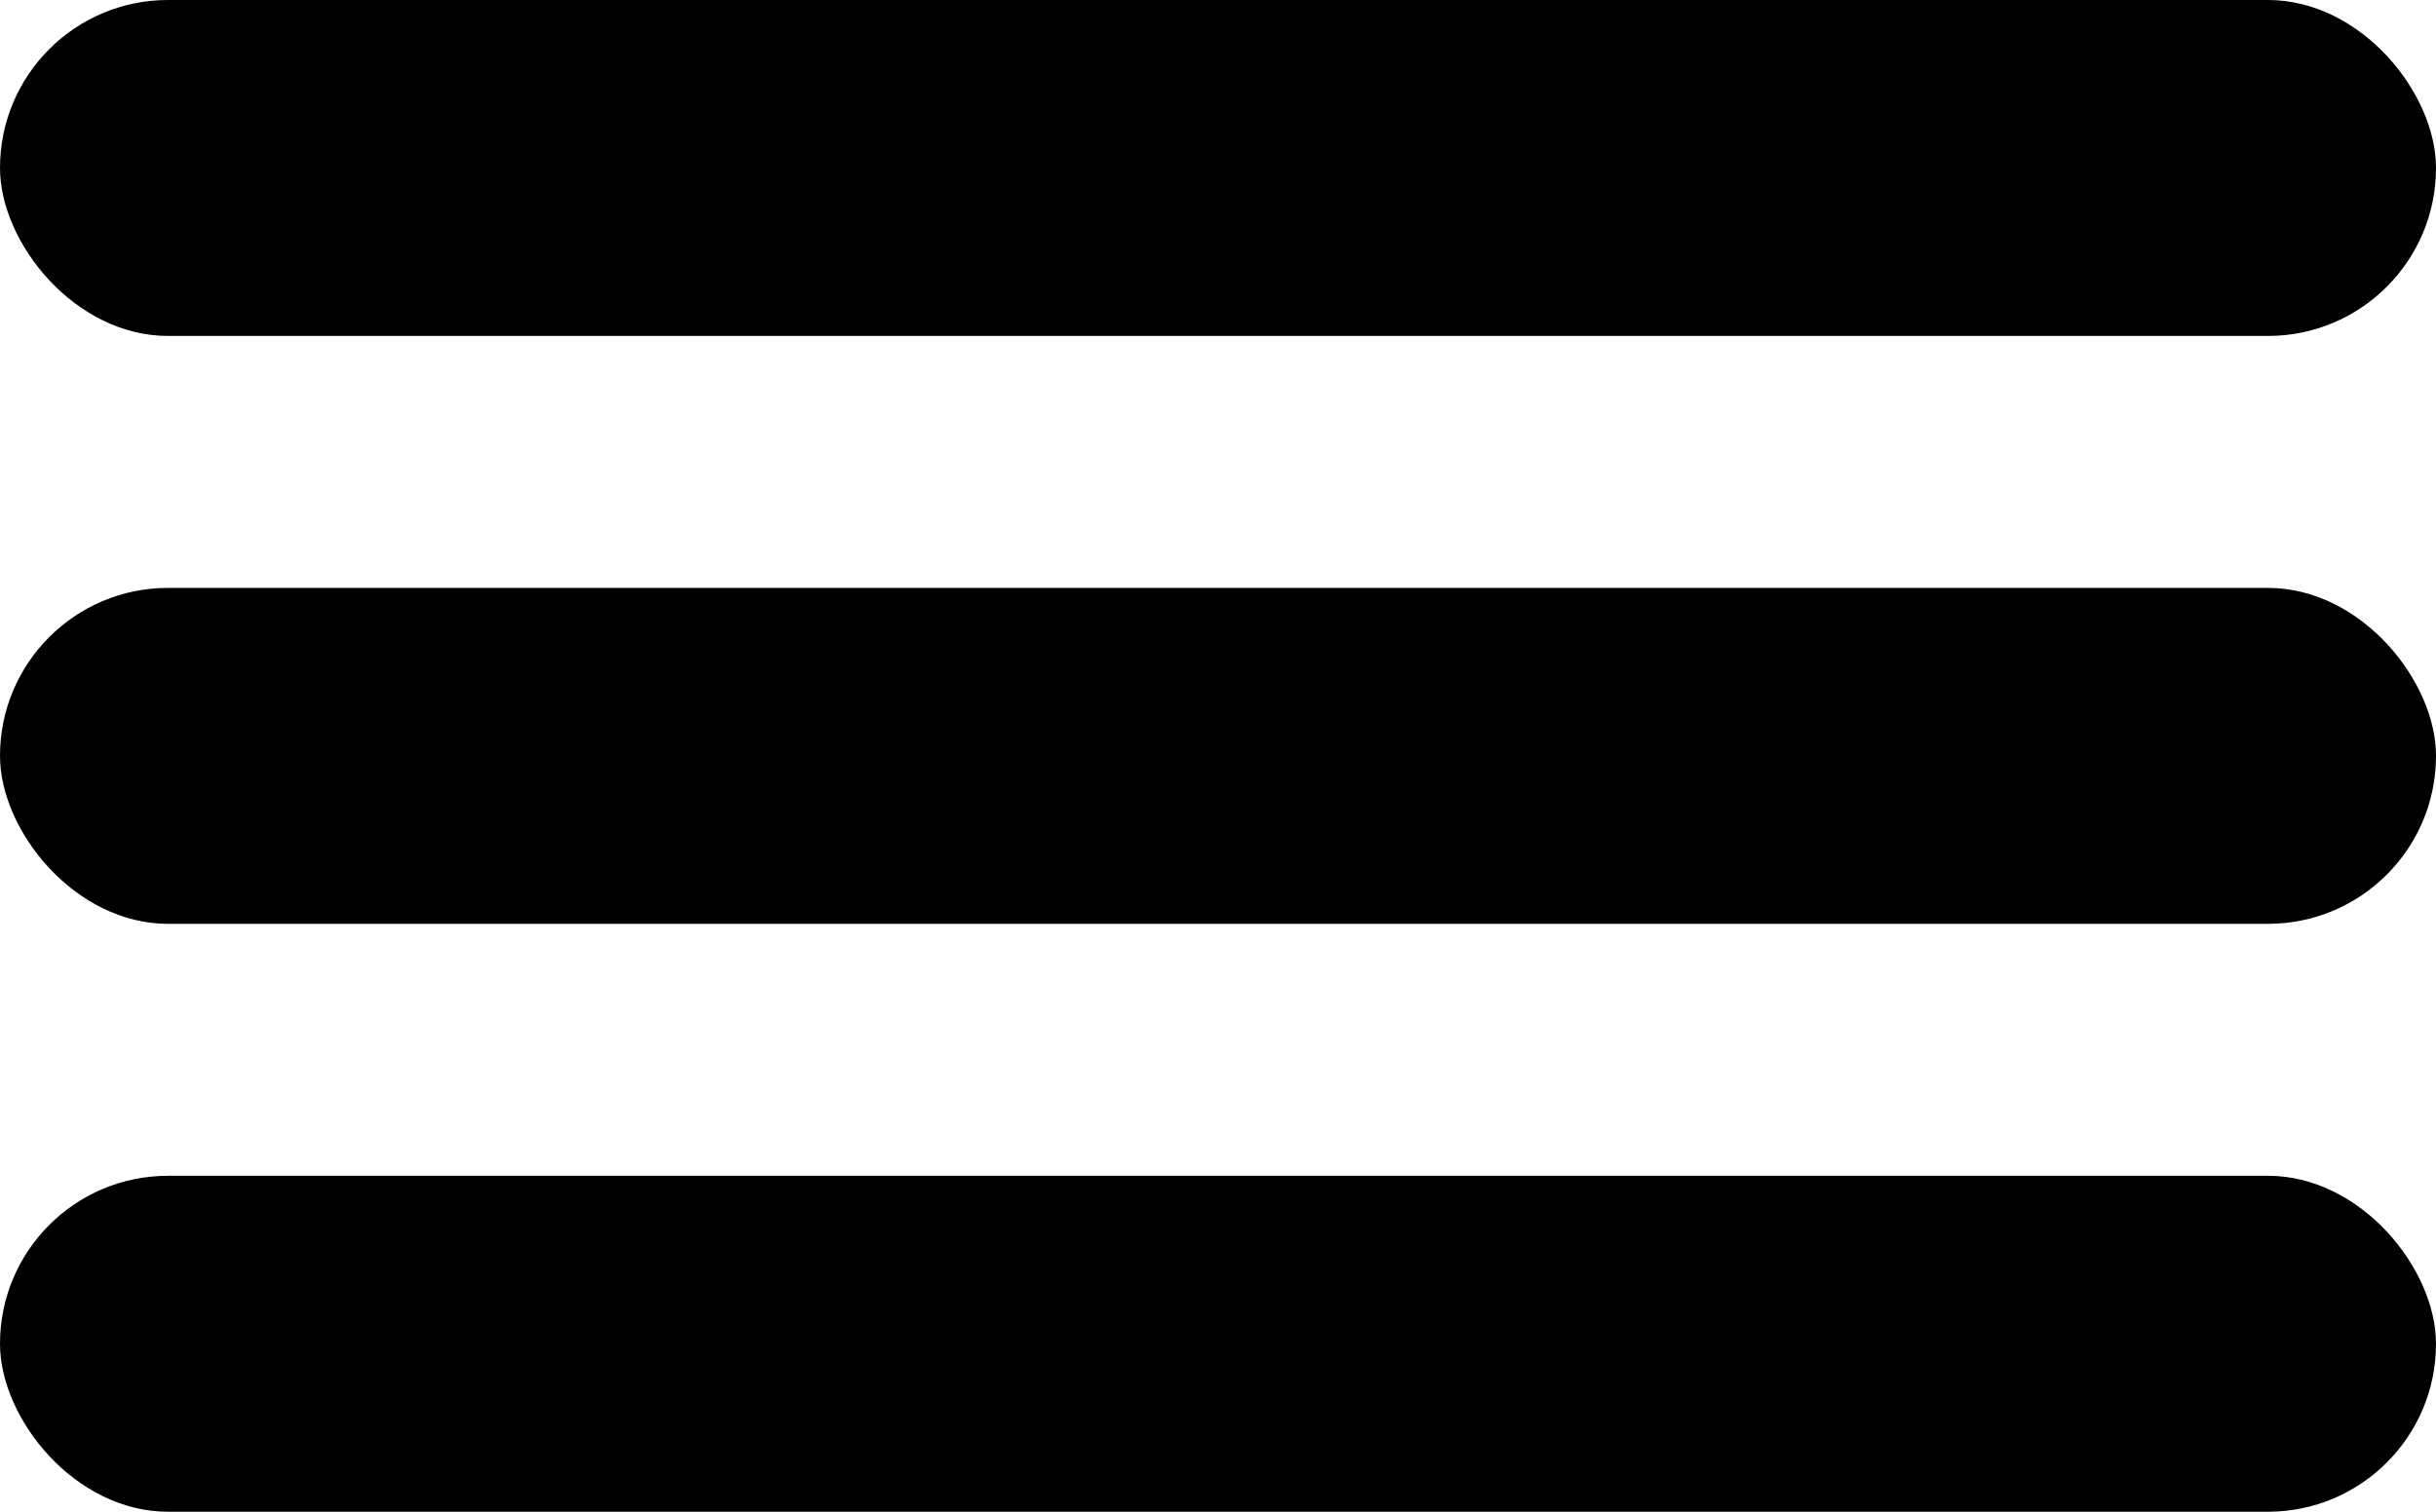 <svg width="29" height="18" viewBox="0 0 29 18" fill="none" xmlns="http://www.w3.org/2000/svg">
<rect width="29" height="4" rx="2" fill="black"/>
<rect y="7" width="29" height="4" rx="2" fill="black"/>
<rect y="14" width="29" height="4" rx="2" fill="black"/>
</svg>
